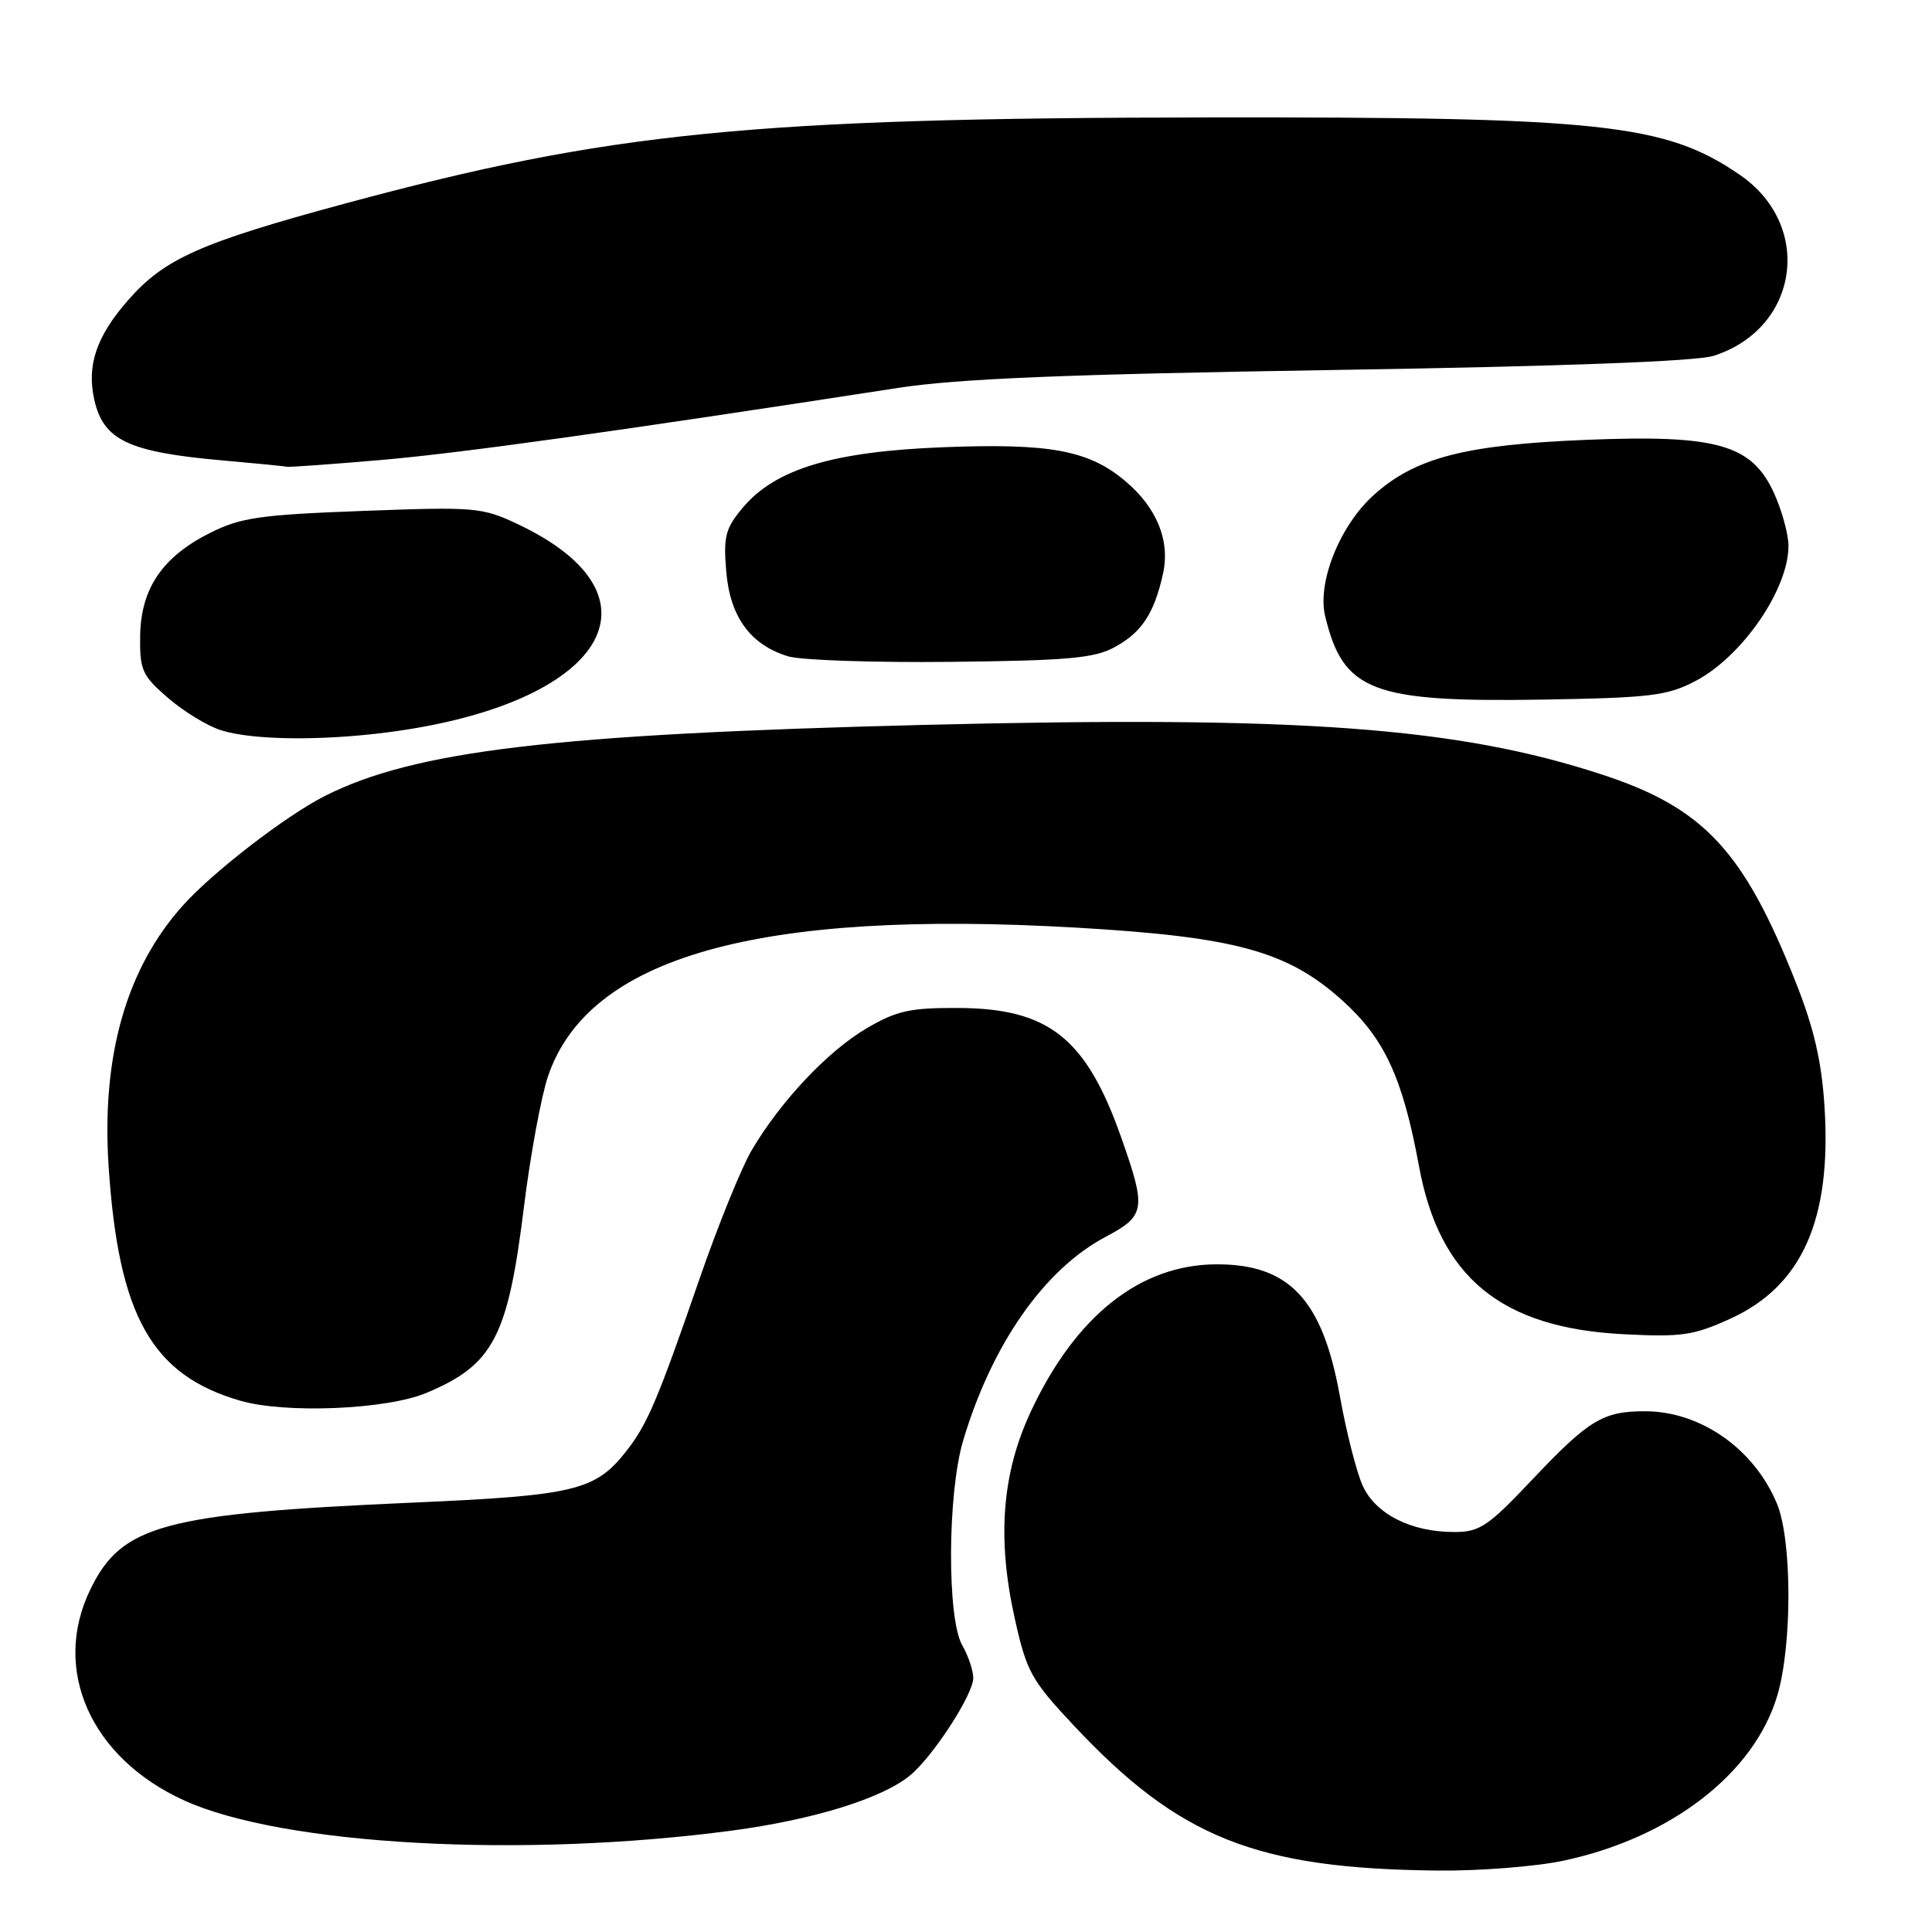 <?xml version="1.0" encoding="UTF-8" standalone="no"?>
<!DOCTYPE svg PUBLIC "-//W3C//DTD SVG 1.1//EN" "http://www.w3.org/Graphics/SVG/1.1/DTD/svg11.dtd" >
<svg xmlns="http://www.w3.org/2000/svg" xmlns:xlink="http://www.w3.org/1999/xlink" version="1.1" viewBox="0 0 256 256">
 <g >
 <path fill="currentColor"
d=" M 207.12 246.56 C 221.35 243.55 232.44 235.00 235.50 224.67 C 237.49 217.99 237.46 204.04 235.45 199.23 C 232.42 191.96 225.32 187.00 217.97 187.00 C 212.39 187.00 210.54 188.12 202.98 196.11 C 197.17 202.26 196.06 203.00 192.70 203.00 C 186.94 203.00 182.24 200.61 180.54 196.81 C 179.73 194.99 178.38 189.68 177.54 185.00 C 175.24 172.18 170.83 167.48 161.13 167.53 C 151.07 167.59 142.56 174.33 136.63 186.95 C 132.76 195.20 132.08 203.78 134.47 214.50 C 136.02 221.47 136.65 222.63 142.19 228.54 C 156.22 243.54 166.40 247.61 190.50 247.86 C 196.00 247.92 203.48 247.33 207.12 246.56 Z  M 97.00 242.56 C 107.80 241.12 116.90 238.30 120.60 235.24 C 123.65 232.72 129.01 224.45 128.96 222.32 C 128.95 221.32 128.29 219.38 127.50 218.00 C 125.47 214.45 125.54 197.92 127.61 190.93 C 131.40 178.17 138.35 168.21 146.48 163.90 C 151.79 161.08 151.92 160.24 148.56 150.70 C 143.92 137.55 138.97 133.62 126.99 133.56 C 120.59 133.53 118.80 133.93 114.84 136.25 C 109.69 139.27 103.39 145.96 99.58 152.45 C 98.22 154.78 95.09 162.50 92.64 169.60 C 87.14 185.53 85.76 188.76 83.00 192.27 C 78.87 197.52 76.23 198.16 54.58 199.11 C 21.69 200.56 16.14 202.05 11.99 210.57 C 6.79 221.20 12.00 232.93 24.41 238.57 C 37.48 244.51 69.25 246.26 97.00 242.56 Z  M 56.49 184.57 C 65.38 180.85 67.30 177.18 69.43 159.88 C 70.28 153.05 71.71 145.27 72.62 142.59 C 78.00 126.80 100.41 120.49 142.50 122.91 C 163.68 124.13 170.57 126.01 177.85 132.55 C 183.45 137.59 185.86 142.79 188.02 154.50 C 190.73 169.26 198.89 175.97 215.15 176.79 C 222.83 177.19 224.43 176.95 229.33 174.71 C 238.80 170.37 242.70 161.59 241.76 146.68 C 241.38 140.66 240.38 136.30 237.95 130.16 C 231.05 112.73 225.76 107.05 212.30 102.64 C 193.12 96.35 172.23 94.82 122.52 96.05 C 73.48 97.27 54.90 99.47 43.03 105.48 C 37.88 108.09 28.29 115.48 24.29 119.92 C 16.76 128.26 13.43 139.90 14.39 154.50 C 15.69 174.36 20.09 182.20 31.83 185.60 C 37.83 187.34 51.22 186.78 56.49 184.57 Z  M 51.50 97.02 C 80.15 93.27 88.96 79.05 68.58 69.44 C 63.88 67.22 62.93 67.14 48.08 67.70 C 34.46 68.21 31.91 68.57 27.84 70.61 C 21.52 73.77 18.66 77.99 18.57 84.27 C 18.51 88.79 18.83 89.51 22.25 92.47 C 24.31 94.25 27.46 96.18 29.25 96.75 C 33.40 98.08 42.55 98.19 51.50 97.02 Z  M 224.69 90.22 C 230.89 86.96 237.02 78.01 236.98 72.30 C 236.97 70.76 236.11 67.64 235.08 65.37 C 232.14 58.89 227.54 57.58 210.24 58.28 C 194.12 58.93 187.51 60.64 182.00 65.62 C 177.52 69.67 174.52 77.17 175.59 81.64 C 177.99 91.62 181.79 93.07 204.50 92.70 C 218.76 92.46 220.96 92.19 224.69 90.22 Z  M 147.72 85.74 C 151.27 83.80 152.92 81.31 154.09 76.09 C 155.09 71.67 153.31 67.28 149.09 63.73 C 144.26 59.66 139.11 58.71 125.00 59.26 C 110.42 59.82 102.75 62.13 98.43 67.26 C 96.12 70.01 95.84 71.08 96.23 75.71 C 96.73 81.74 99.43 85.45 104.44 86.97 C 106.13 87.48 115.83 87.81 126.00 87.70 C 141.52 87.53 145.02 87.22 147.72 85.74 Z  M 50.50 60.95 C 60.99 60.05 81.83 57.14 119.00 51.40 C 126.88 50.18 141.24 49.59 176.50 49.03 C 206.84 48.55 224.76 47.89 227.06 47.15 C 238.38 43.53 240.35 29.88 230.51 23.15 C 220.64 16.39 212.26 15.49 160.00 15.56 C 99.60 15.63 80.69 17.52 45.73 26.97 C 26.60 32.14 21.82 34.26 17.03 39.71 C 12.81 44.50 11.48 48.35 12.48 52.90 C 13.67 58.33 16.98 59.90 29.50 61.01 C 33.90 61.40 37.73 61.77 38.00 61.85 C 38.27 61.92 43.90 61.52 50.50 60.95 Z "/>
</g>
</svg>
